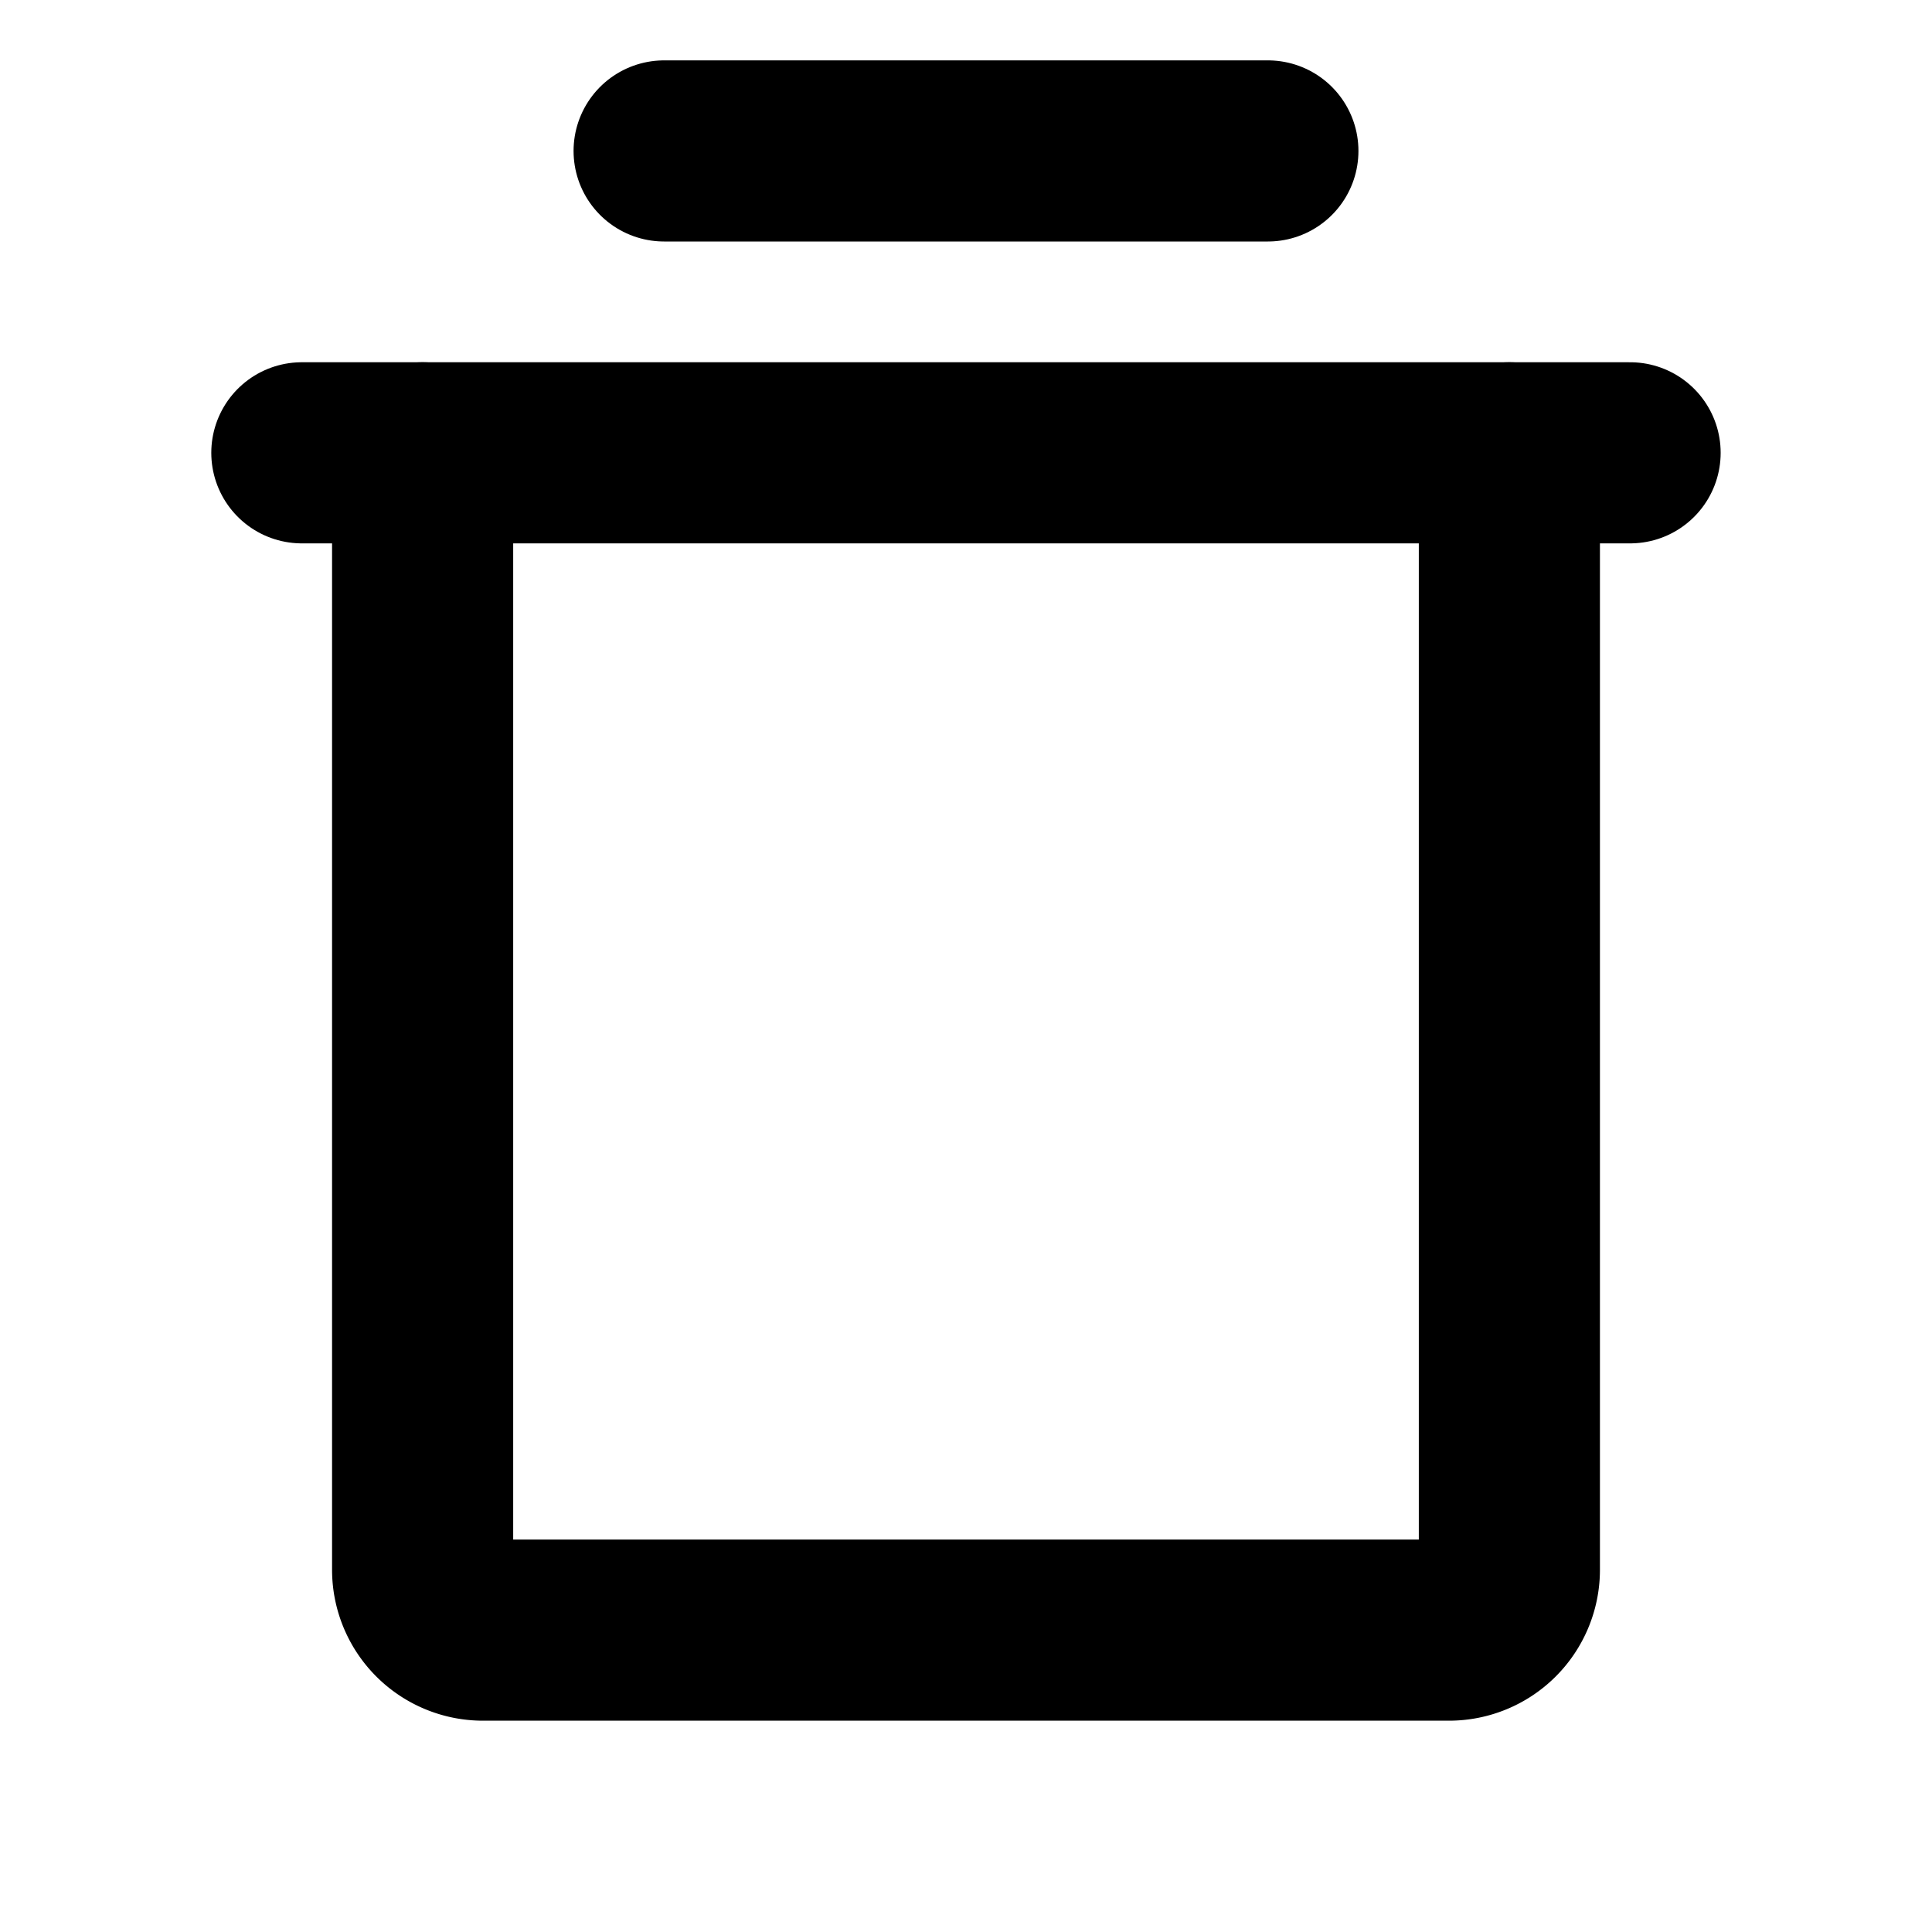 <svg id="Raw" xmlns="http://www.w3.org/2000/svg" viewBox="0 0 256 256">
  <rect width="256" height="256" fill="none"/>
  <line x1="215.996" y1="60" x2="39.996" y2="60" fill="none" stroke="#000" stroke-linecap="round" stroke-linejoin="round" stroke-width="24"/>
  <line x1="88" y1="20" x2="168" y2="20" fill="none" stroke="#000" stroke-linecap="round" stroke-linejoin="round" stroke-width="24"/>
  <path d="M200,60V208a8,8,0,0,1-8,8H64a8,8,0,0,1-8-8V60" fill="none" stroke="#000" stroke-linecap="round" stroke-linejoin="round" stroke-width="24"/>
</svg>
